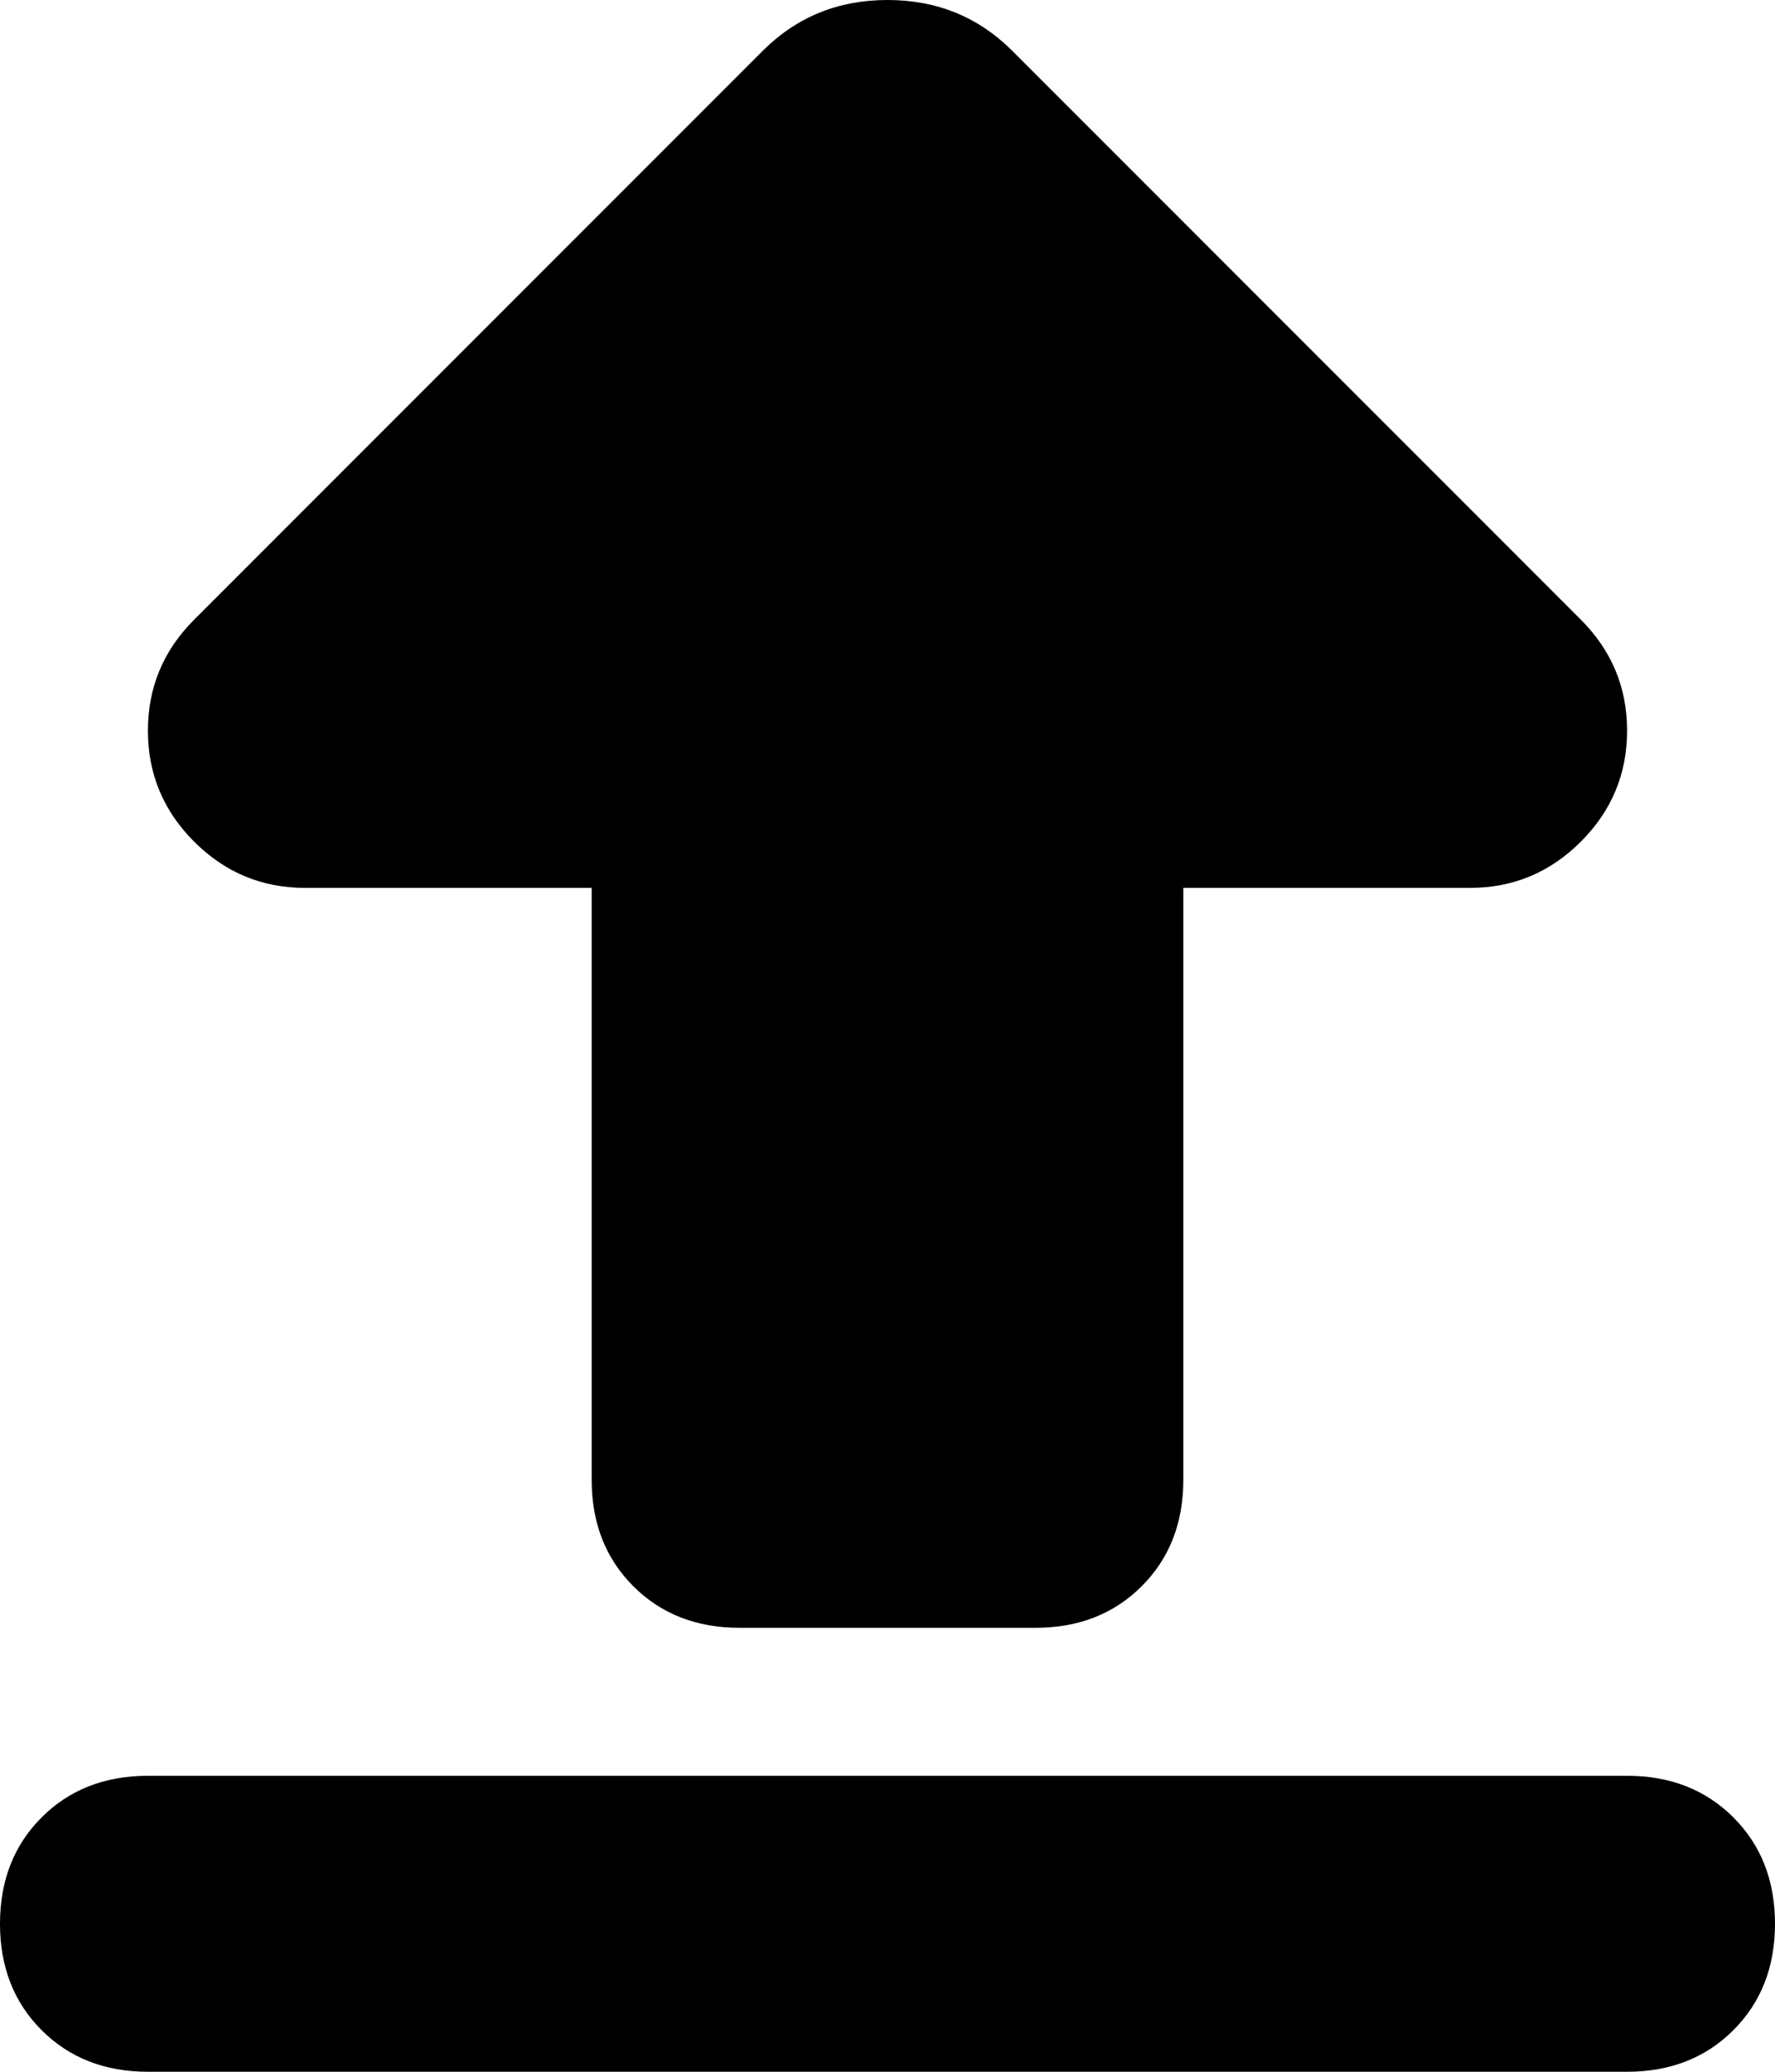 <svg viewBox="0 0 384 448">
  <path
    d="M 42 134 L 165 11 Q 176 0 192 0 Q 208 0 219 11 L 342 134 Q 352 144 352 158 Q 352 172 342 182 Q 332 192 318 192 L 256 192 L 256 320 Q 256 334 247 343 Q 238 352 224 352 L 160 352 Q 146 352 137 343 Q 128 334 128 320 L 128 192 L 66 192 Q 52 192 42 182 Q 32 172 32 158 Q 32 144 42 134 L 42 134 Z M 32 384 L 352 384 Q 366 384 375 393 Q 384 402 384 416 Q 384 430 375 439 Q 366 448 352 448 L 32 448 Q 18 448 9 439 Q 0 430 0 416 Q 0 402 9 393 Q 18 384 32 384 L 32 384 Z"
  />
</svg>